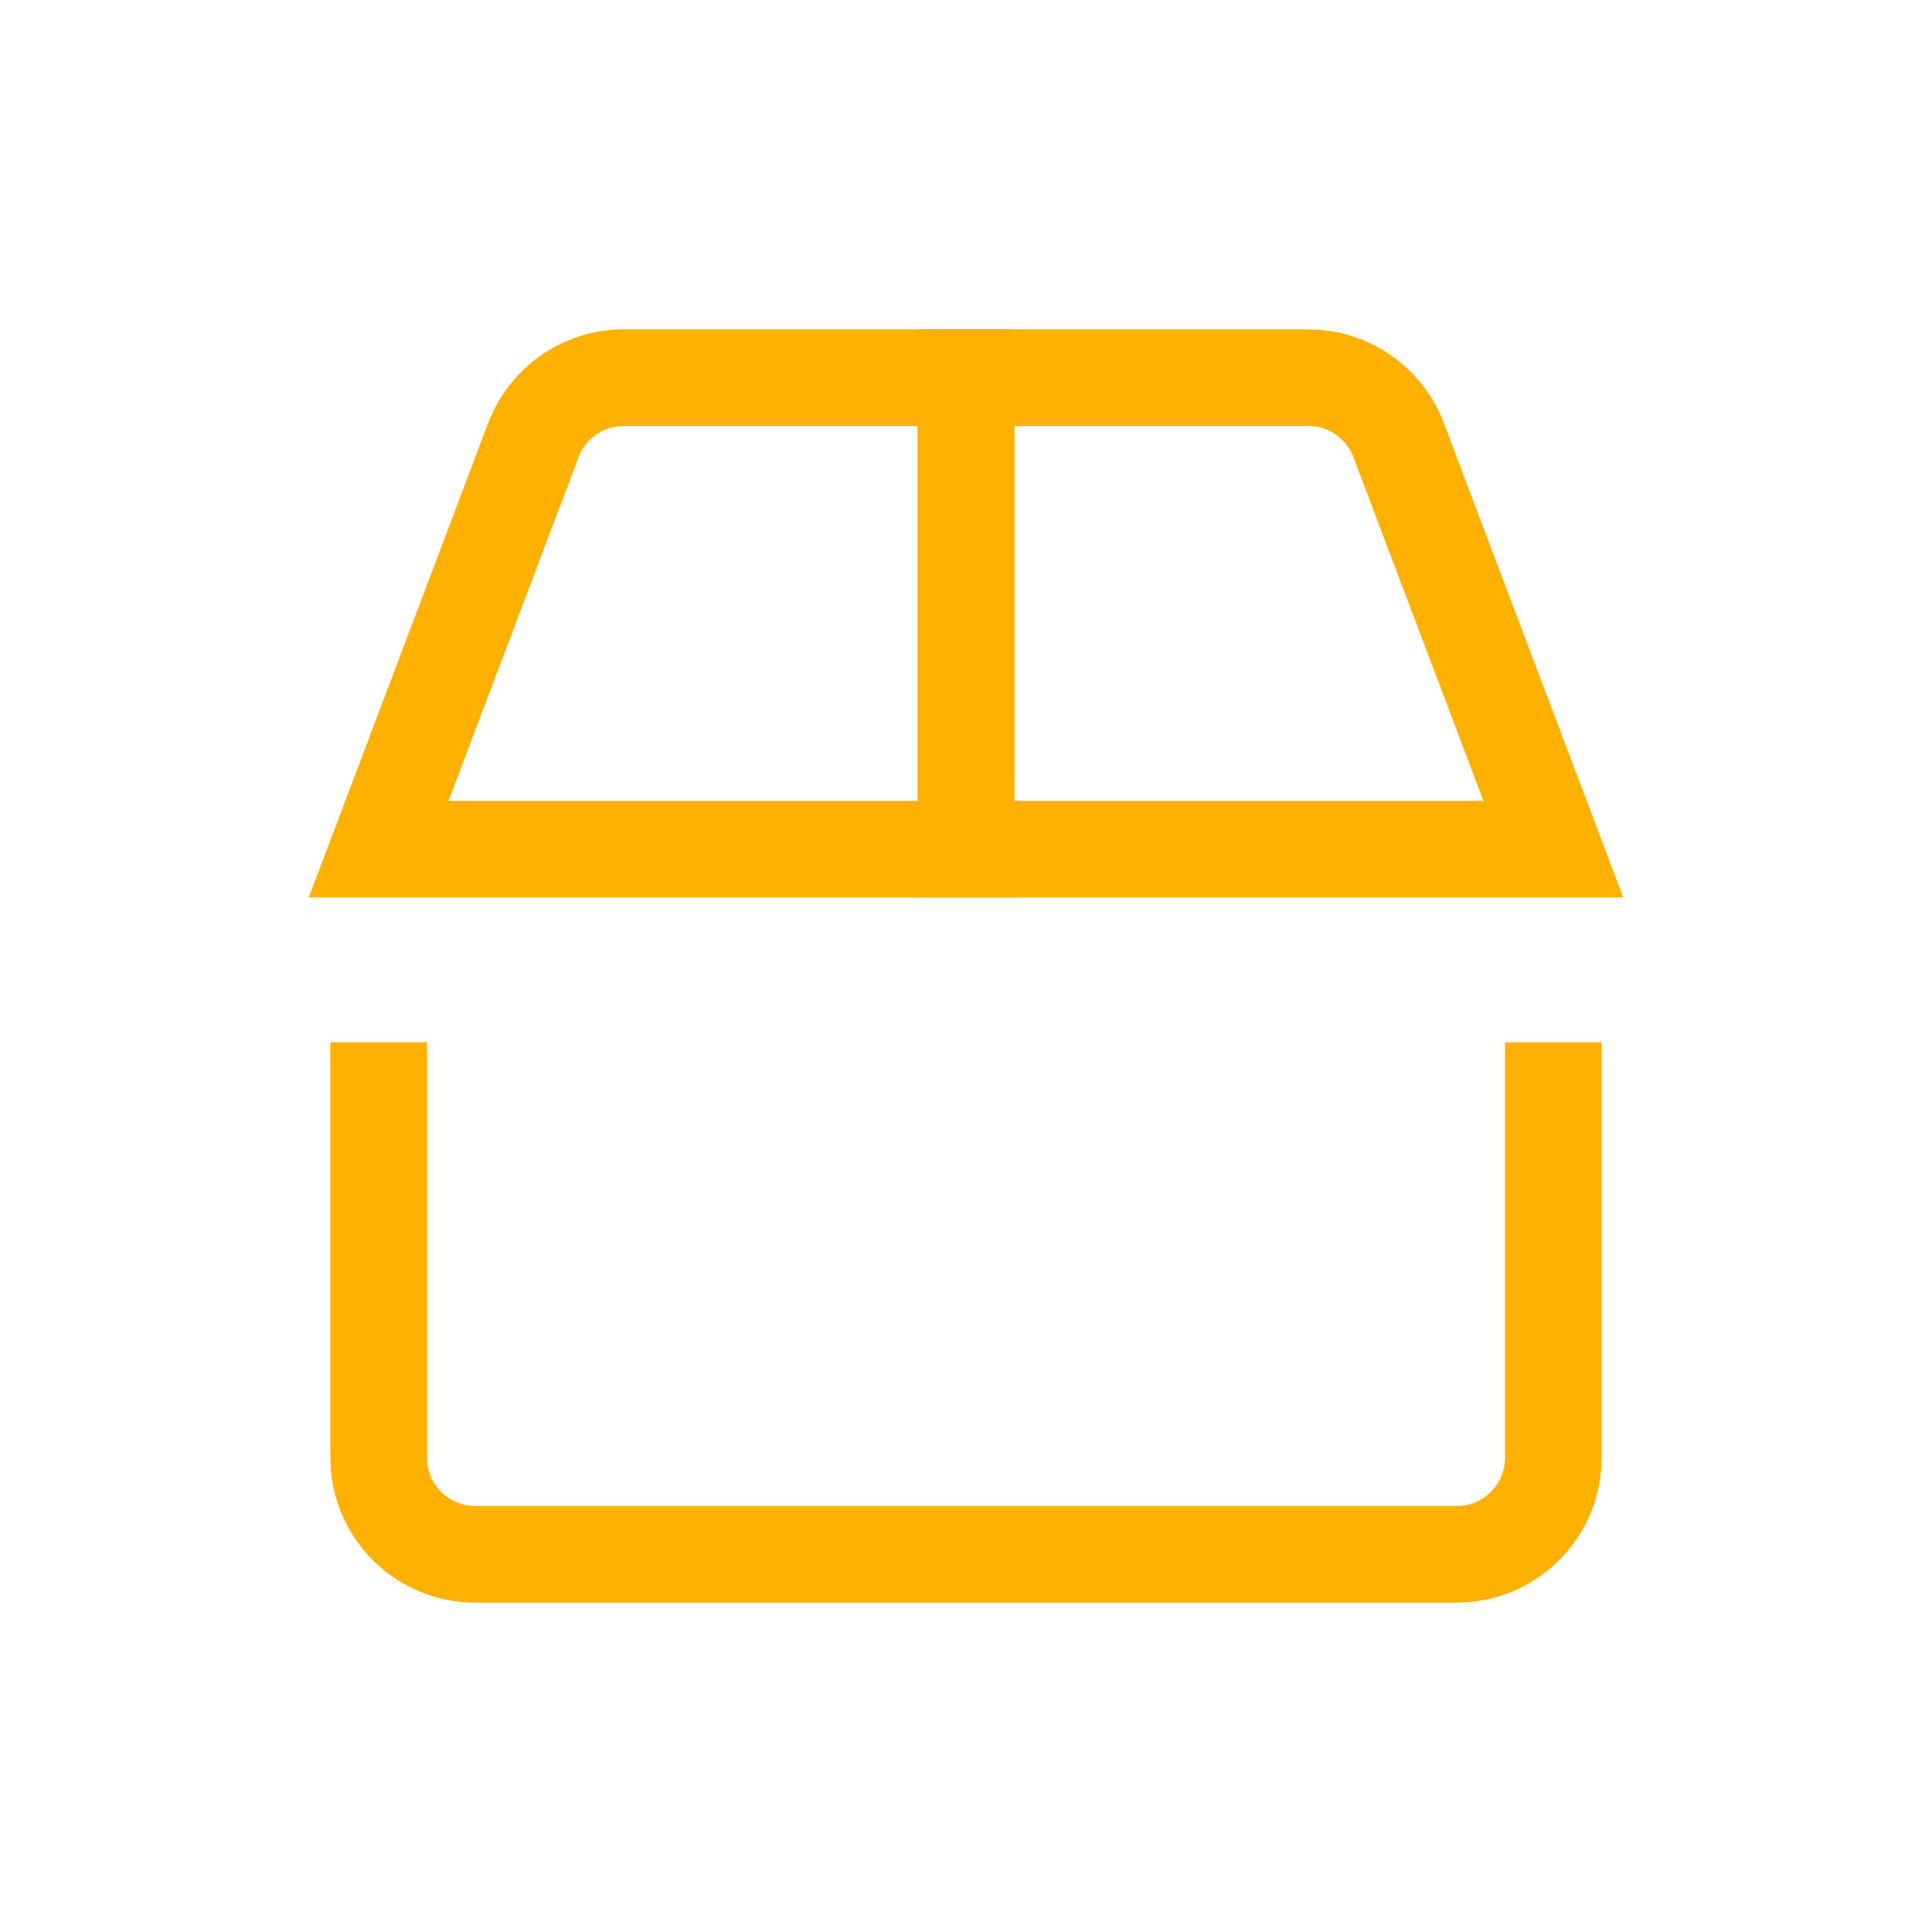 <svg xmlns="http://www.w3.org/2000/svg" viewBox="0 0 20 20"><defs><style>.cls-1{fill:none;stroke:#ffb001;stroke-miterlimit:10;}</style></defs><g id="Layer_2" data-name="Layer 2"><path class="cls-1" d="M5.52,4.56,3.92,8.79H10V3.91H6.46A1,1,0,0,0,5.52,4.56Z"/><path class="cls-1" d="M10,3.91V8.79h6.08l-1.6-4.23a1,1,0,0,0-.94-.65Z"/><path class="cls-1" d="M3.92,10.79v4.3a1,1,0,0,0,1,1H15.08a1,1,0,0,0,1-1v-4.3"/></g></svg>